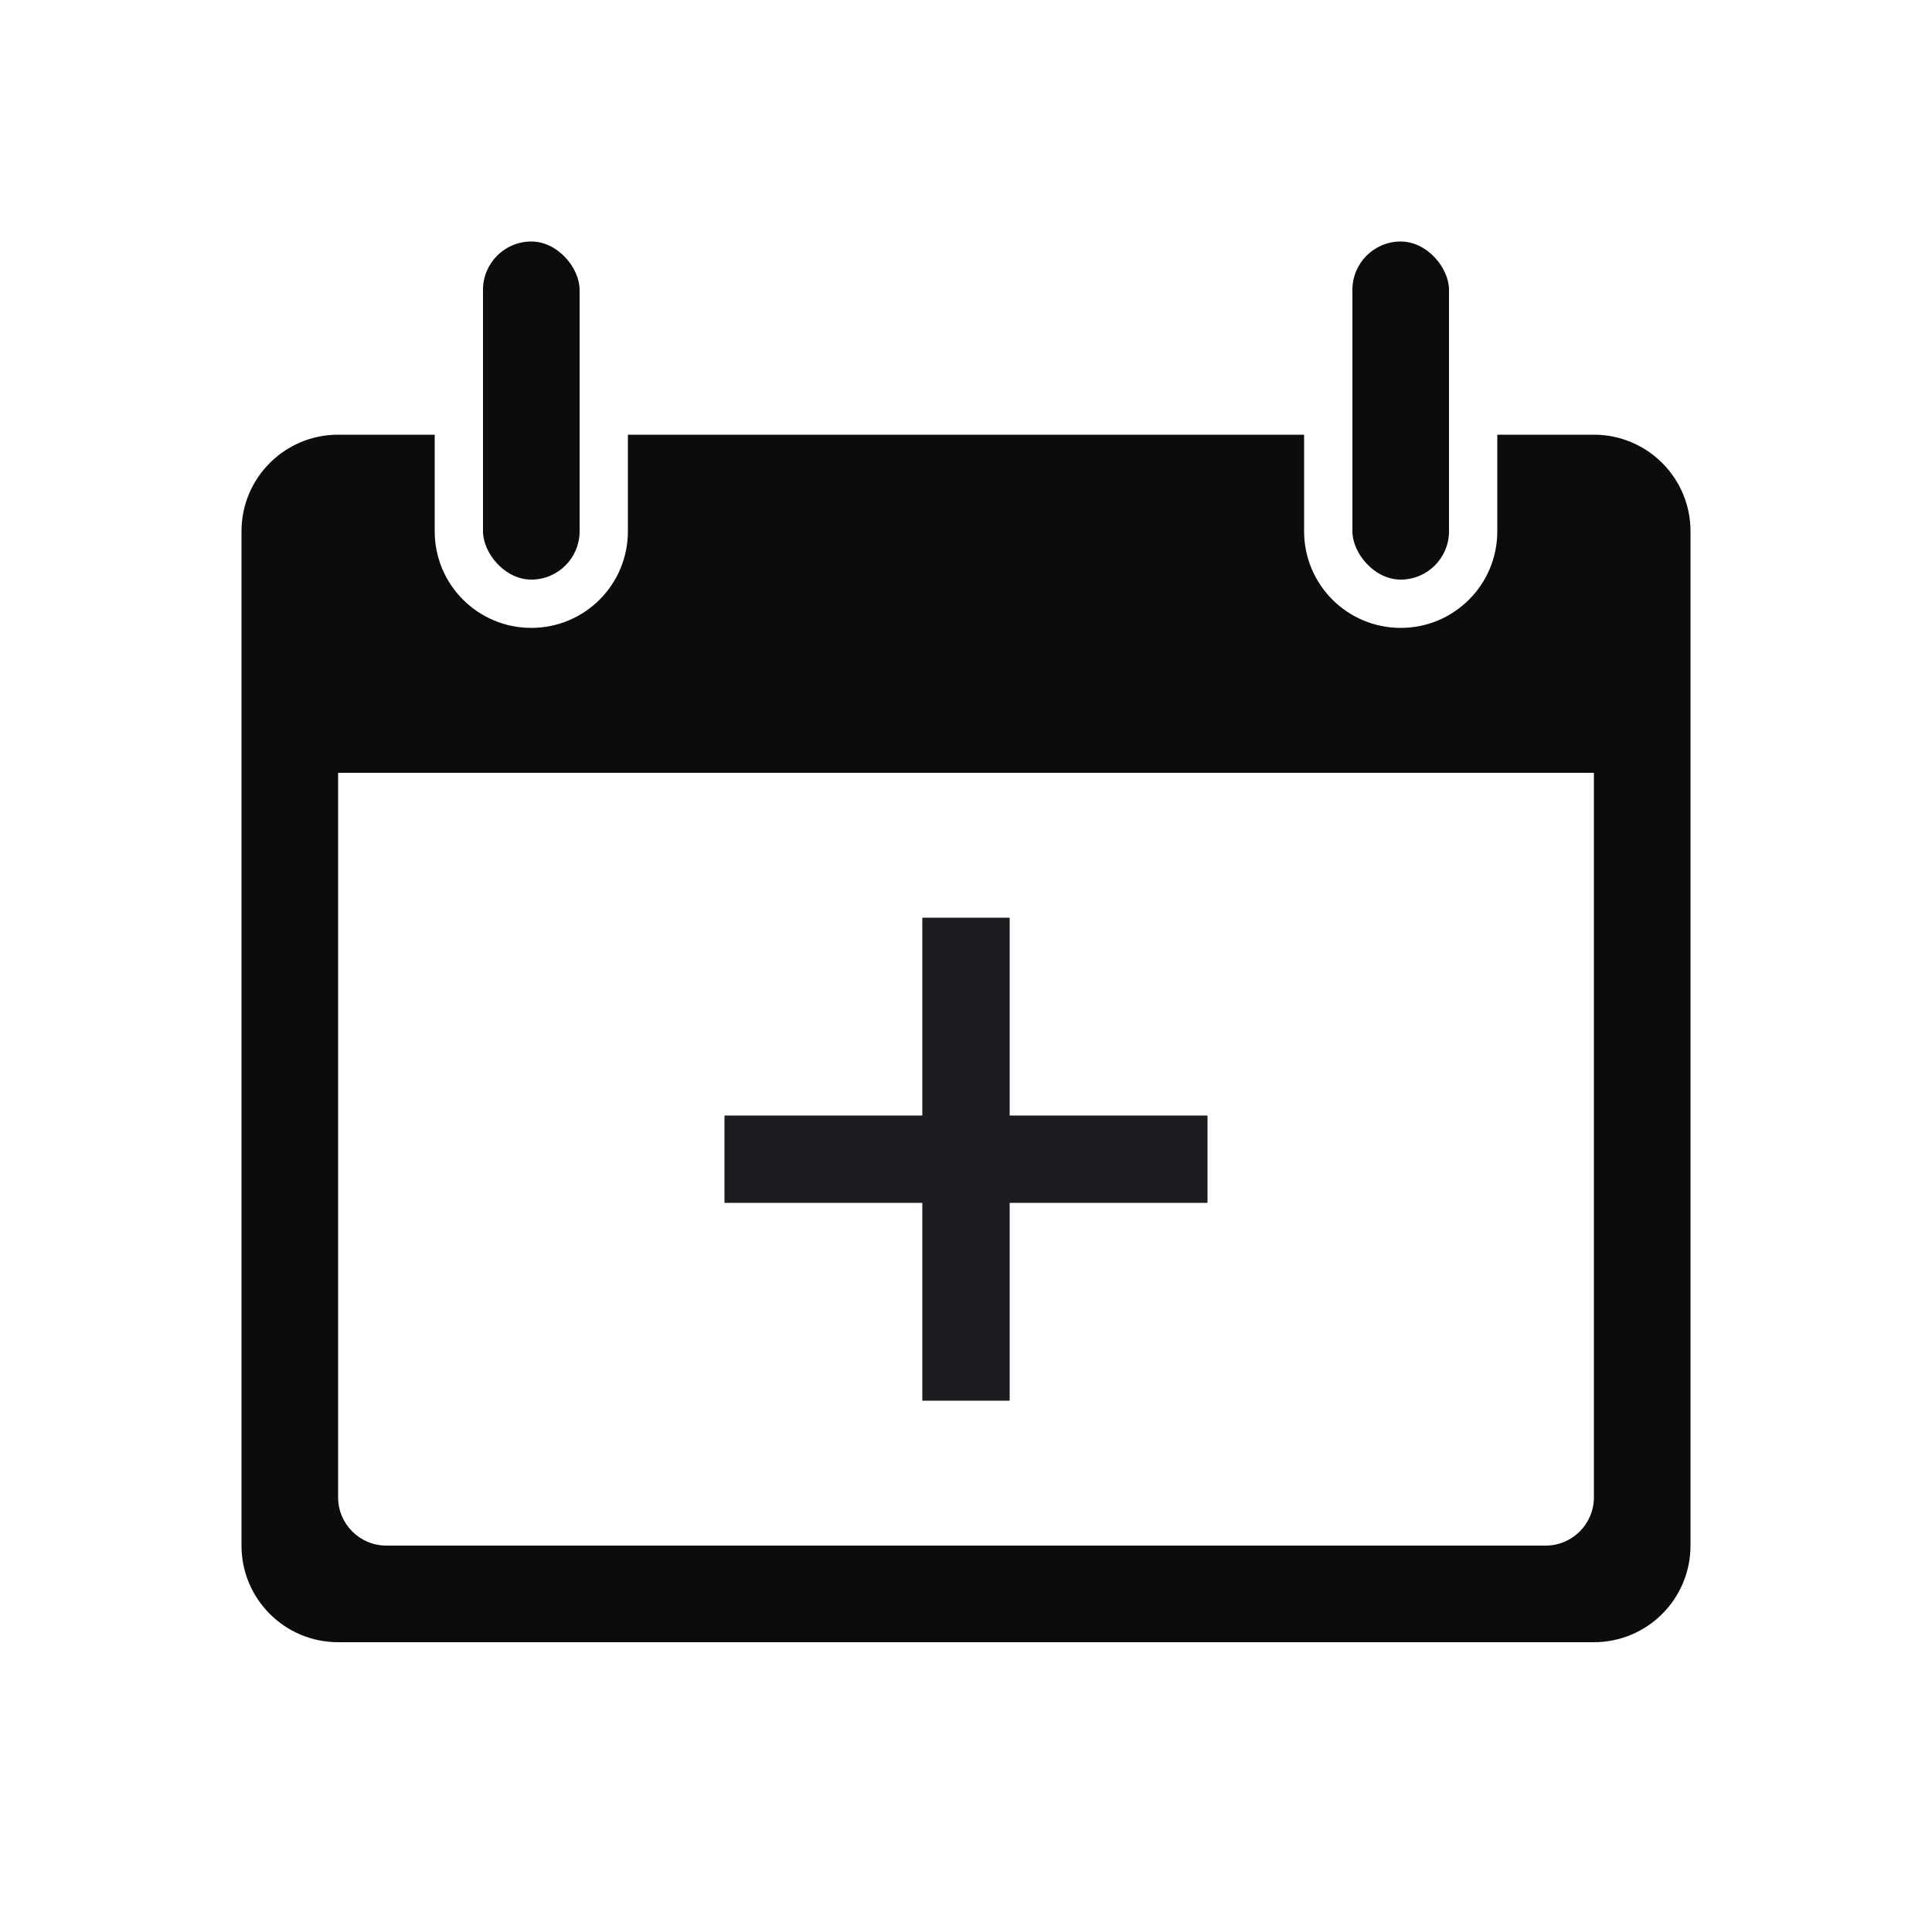 <svg width="40" height="40" viewBox="0 0 40 40" fill="none" xmlns="http://www.w3.org/2000/svg">
<mask id="mask0_4003_102057" style="mask-type:alpha" maskUnits="userSpaceOnUse" x="0" y="0" width="40" height="40">
<rect width="40" height="40" fill="#D53880"/>
</mask>
<g mask="url(#mask0_4003_102057)">
<path d="M19.096 29V24.904H15V23.096H19.096V19H20.904V23.096H25V24.904H20.904V29H19.096Z" fill="#1C1B1F"/>
<path fill-rule="evenodd" clip-rule="evenodd" d="M27 9H13V11C13 12.105 12.105 13 11 13C9.895 13 9 12.105 9 11V9H7C5.895 9 5 9.895 5 11V32C5 33.105 5.895 34 7 34H33C34.105 34 35 33.105 35 32V11C35 9.895 34.105 9 33 9H31V11C31 12.105 30.105 13 29 13C27.895 13 27 12.105 27 11V9ZM33 16H7V31C7 31.552 7.448 32 8 32H32C32.552 32 33 31.552 33 31V16Z" fill="#0B0C0C"/>
<rect x="10" y="5" width="2" height="7" rx="1" fill="#0B0C0C"/>
<rect x="28" y="5" width="2" height="7" rx="1" fill="#0B0C0C"/>
</g>
</svg>
